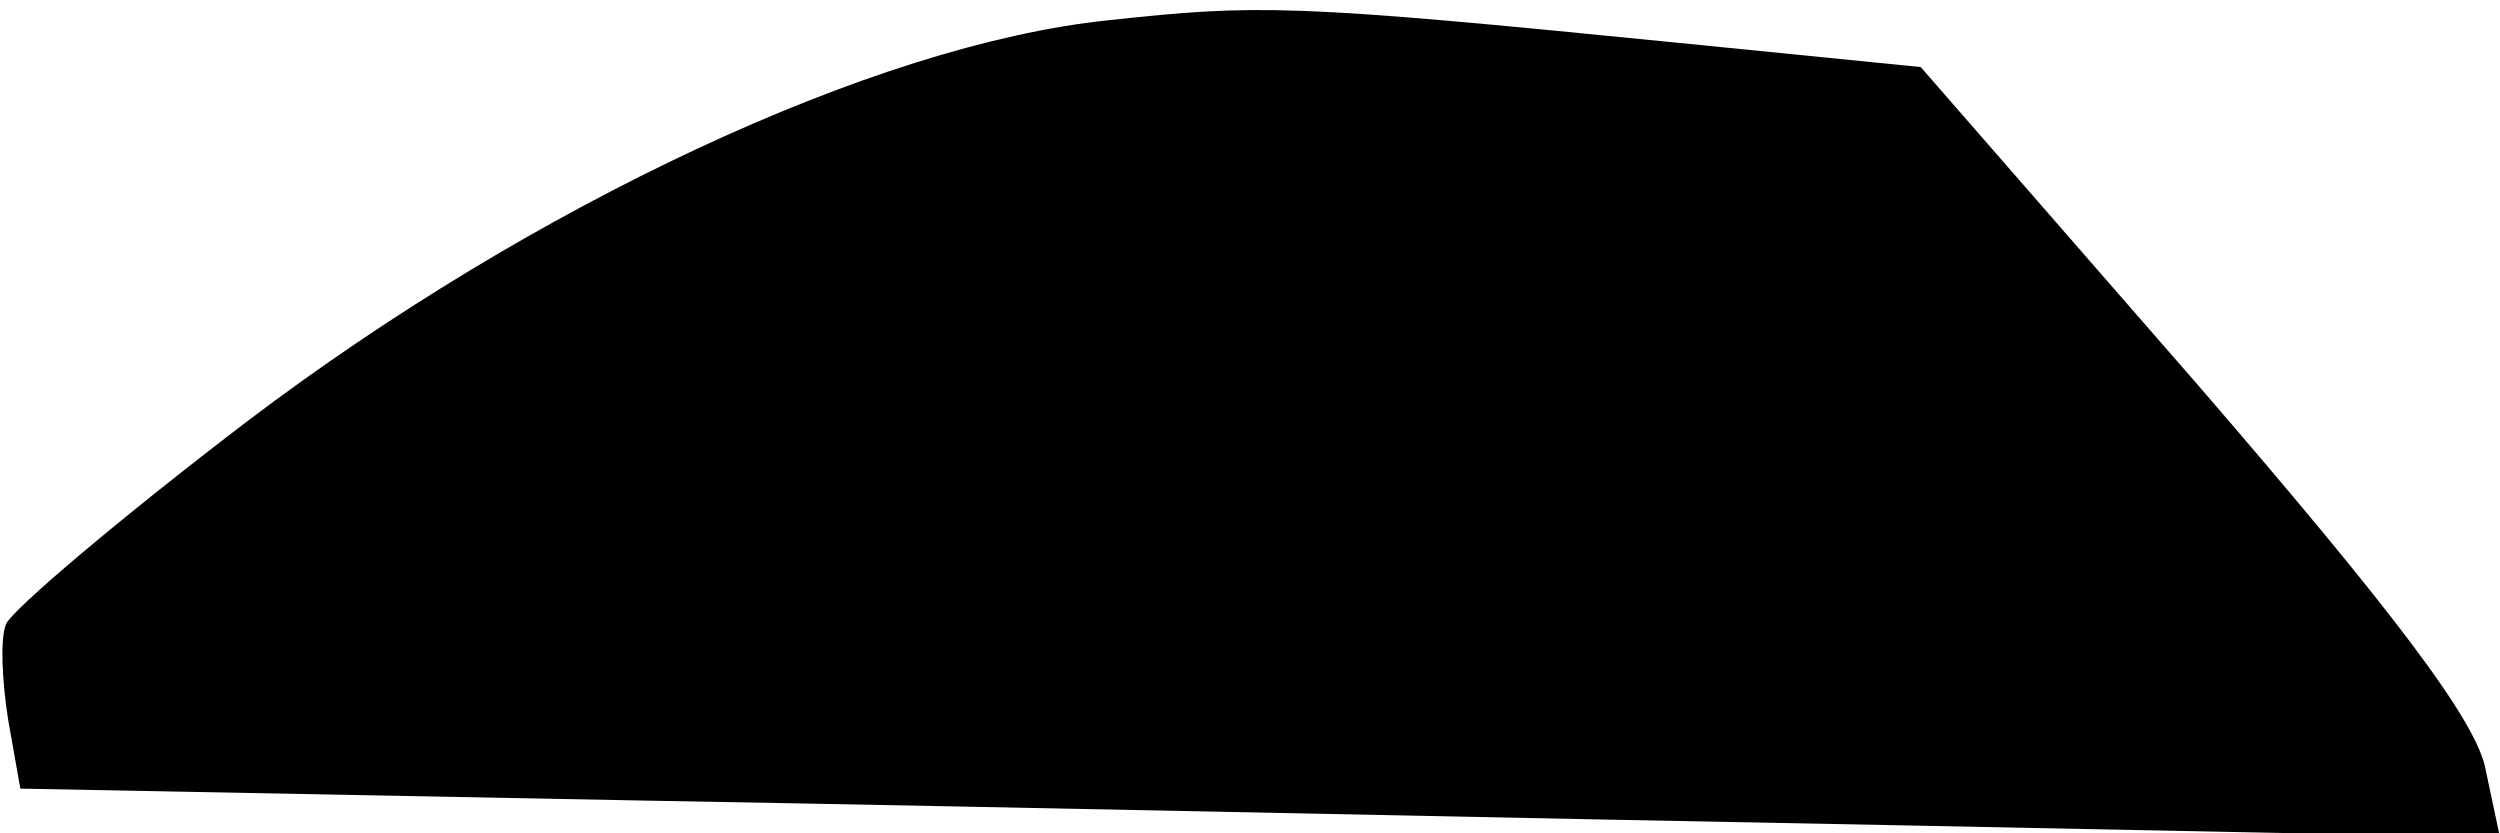 <?xml version="1.0" standalone="no"?>
<!DOCTYPE svg PUBLIC "-//W3C//DTD SVG 20010904//EN"
 "http://www.w3.org/TR/2001/REC-SVG-20010904/DTD/svg10.dtd">
<svg version="1.0" xmlns="http://www.w3.org/2000/svg"
 width="123pt" height="41pt" viewBox="0 0 123 41"
 preserveAspectRatio="xMidYMid meet">
<g transform="translate(0,41) scale(0.1,-0.1)"
fill="#000000" stroke="none">
<path fill="#000000" stroke="none" d="M545 400 c-115 -12 -283 -91 -423 -197
-63 -48 -116 -93 -119 -100 -3 -7 -2 -28 1 -47 l6 -34 313 -6 c171 -3 446 -9
609 -12 l298 -6 -7 33 c-4 24 -47 80 -142 190 l-136 156 -120 12 c-190 19
-206 19 -280 11z"/>
</g>
</svg>
